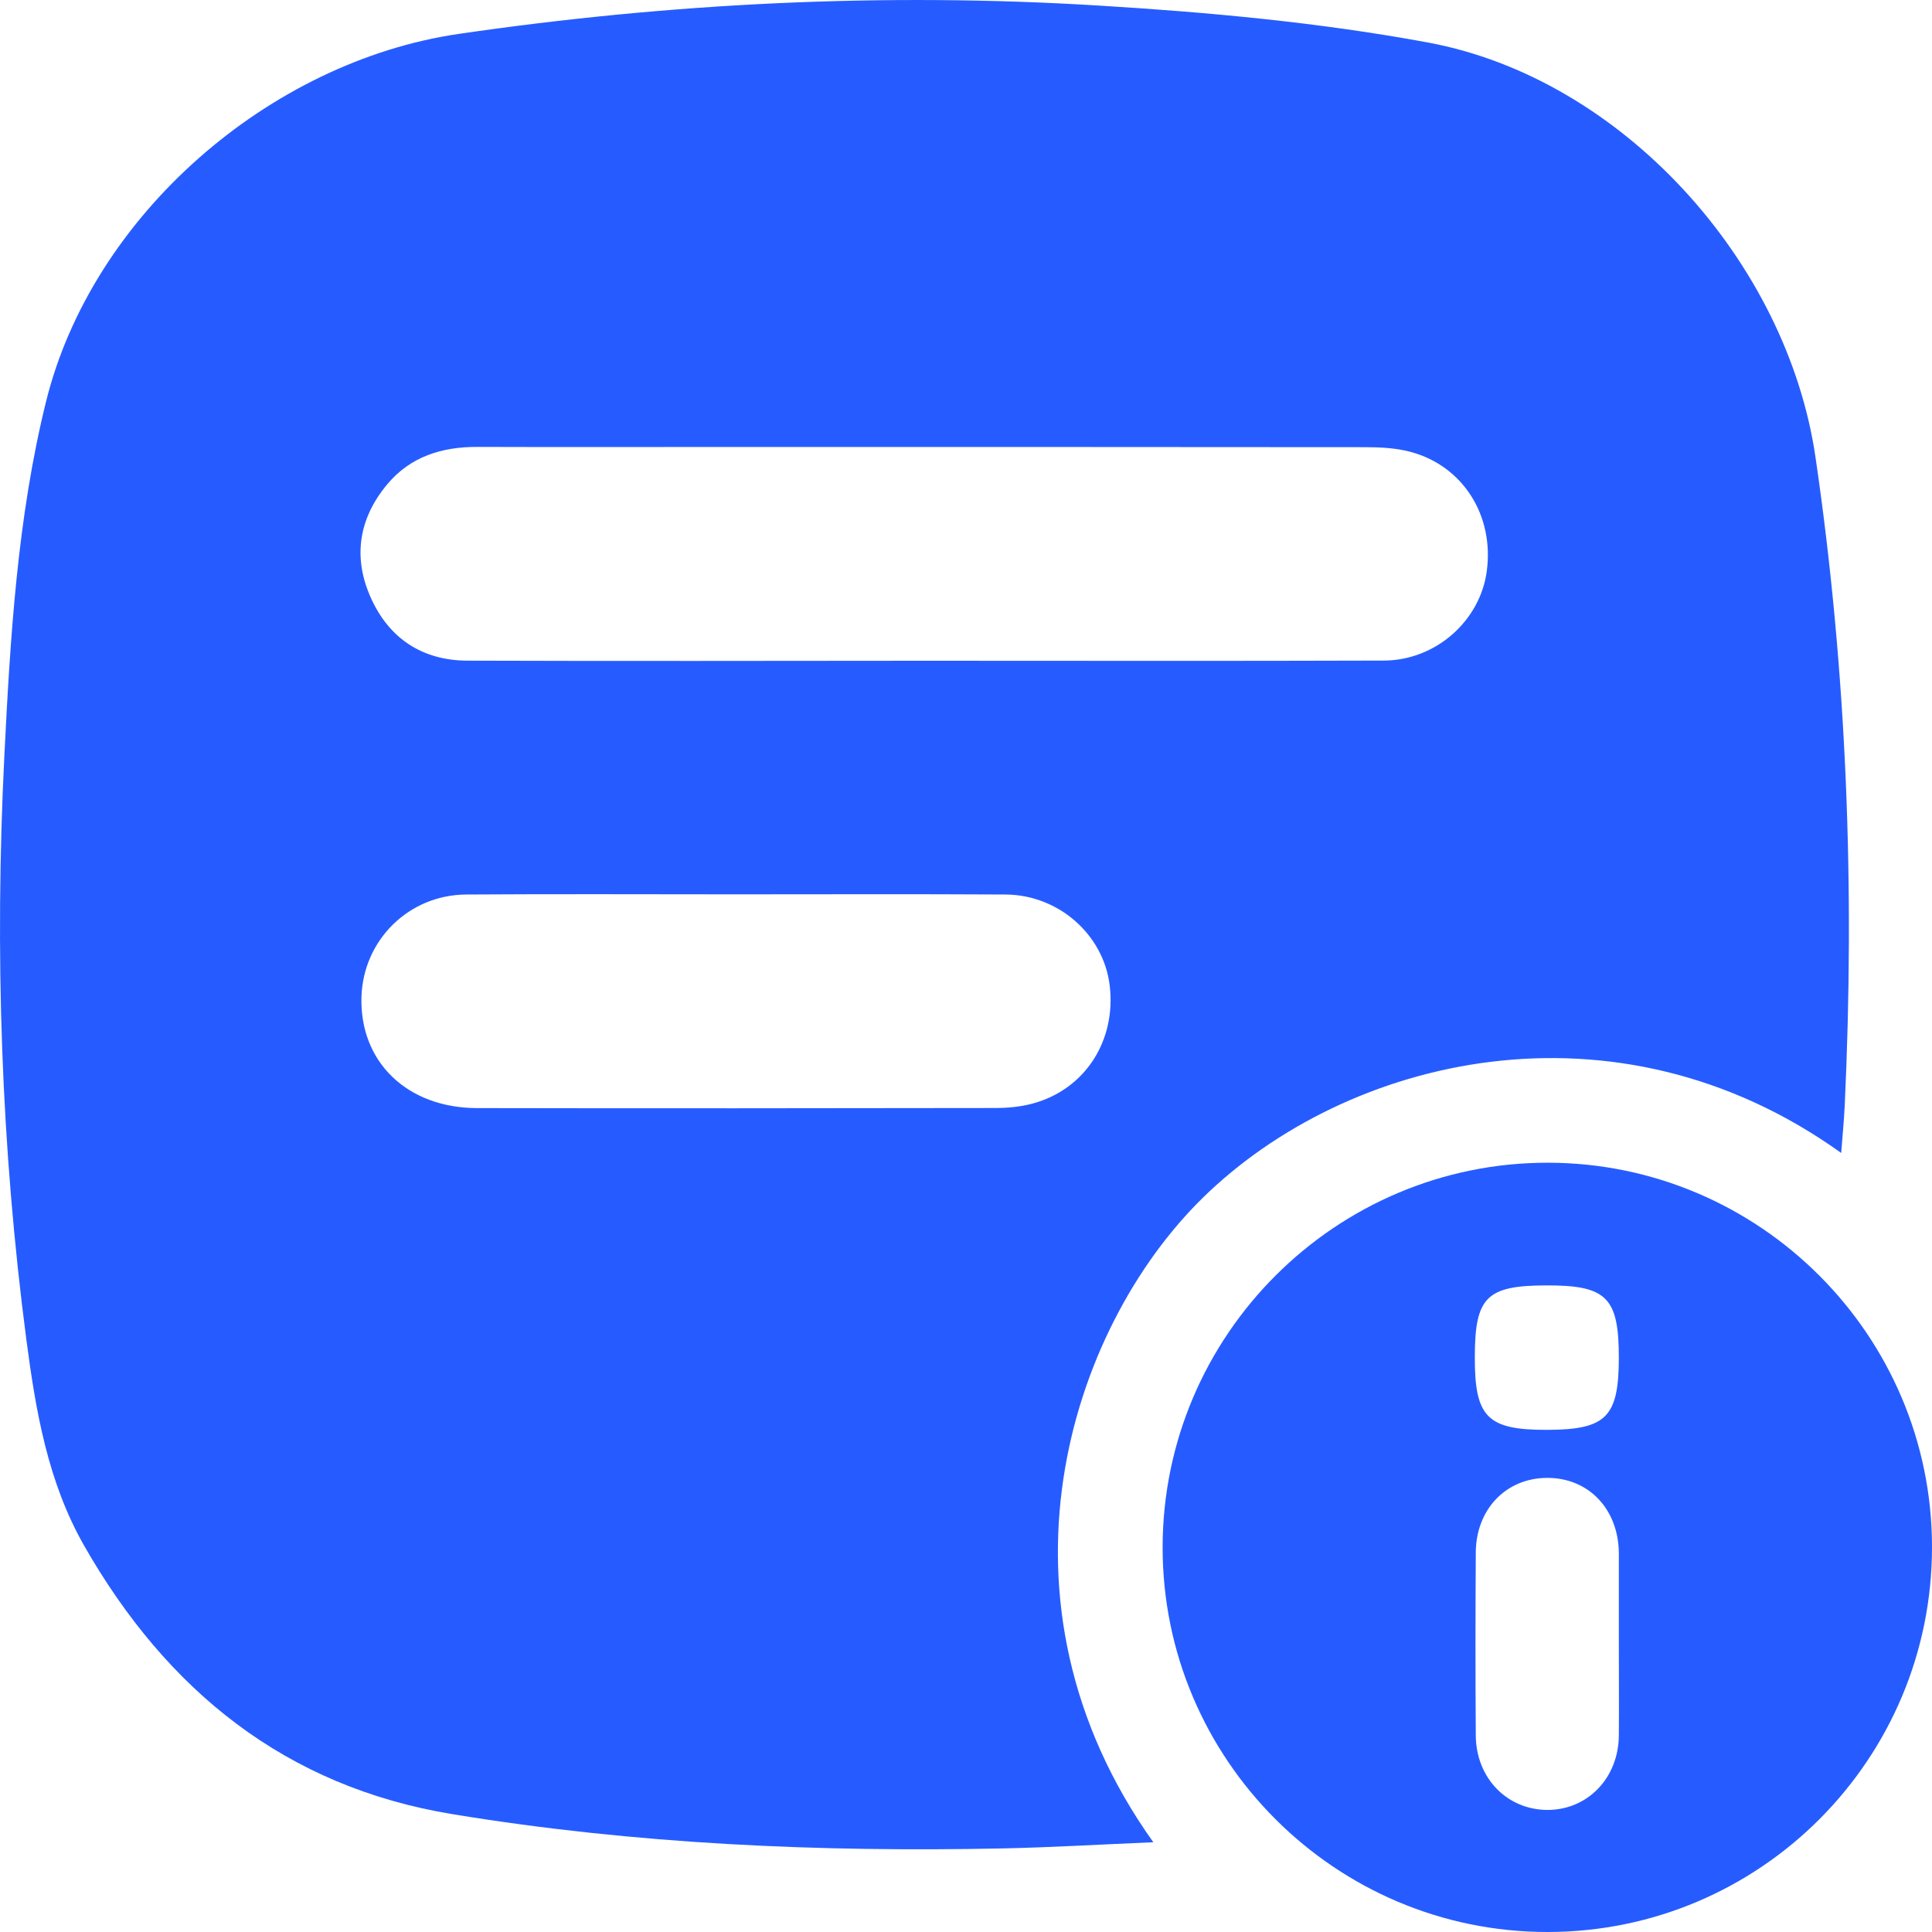 <svg width="22" height="22" viewBox="0 0 22 22" fill="none" xmlns="http://www.w3.org/2000/svg">
<g clip-path="url(#clip0_4021_37665)">
<path d="M20.966 13.129C18.39 11.282 15.331 12.037 13.696 13.64C12.174 15.132 11.174 18.23 13.133 20.978C12.552 21.002 11.99 21.036 11.428 21.048C9.327 21.092 7.233 21 5.157 20.659C3.25 20.347 1.898 19.248 0.957 17.599C0.545 16.875 0.408 16.073 0.301 15.261C0.011 13.054 -0.061 10.839 0.049 8.618C0.117 7.26 0.197 5.898 0.524 4.574C1.049 2.45 3.067 0.702 5.224 0.386C7.642 0.033 10.07 -0.086 12.505 0.063C13.759 0.139 15.02 0.255 16.255 0.483C18.472 0.892 20.347 2.979 20.673 5.204C21.033 7.657 21.122 10.118 21.006 12.591C20.998 12.762 20.981 12.933 20.966 13.129ZM10.519 7.524C12.265 7.524 14.012 7.528 15.758 7.522C16.352 7.52 16.858 7.066 16.931 6.498C17.013 5.869 16.66 5.307 16.064 5.146C15.894 5.1 15.71 5.092 15.533 5.092C13.028 5.089 10.522 5.09 8.017 5.09C7.158 5.09 6.299 5.092 5.44 5.089C5.033 5.087 4.673 5.198 4.407 5.518C4.085 5.905 4.017 6.347 4.221 6.803C4.428 7.269 4.808 7.521 5.322 7.523C7.054 7.529 8.786 7.525 10.519 7.524ZM8.379 10.184C7.356 10.184 6.332 10.179 5.309 10.186C4.654 10.19 4.136 10.705 4.116 11.352C4.094 12.089 4.633 12.616 5.431 12.618C7.399 12.622 9.368 12.62 11.336 12.617C11.477 12.617 11.624 12.603 11.76 12.566C12.356 12.405 12.713 11.849 12.636 11.219C12.565 10.642 12.054 10.189 11.449 10.186C10.426 10.18 9.403 10.184 8.379 10.184Z" fill="#265CFF"/>
<path d="M17.622 22C15.205 22.001 13.236 20.032 13.239 17.617C13.242 15.201 15.213 13.236 17.629 13.24C20.038 13.244 21.998 15.206 22 17.614C22.002 20.035 20.042 21.999 17.622 22ZM18.434 18.713C18.434 18.384 18.434 18.055 18.434 17.725C18.434 17.711 18.435 17.697 18.434 17.682C18.428 17.18 18.085 16.824 17.611 16.829C17.148 16.833 16.807 17.188 16.805 17.679C16.801 18.373 16.8 19.068 16.805 19.762C16.808 20.247 17.161 20.608 17.619 20.61C18.077 20.611 18.429 20.248 18.434 19.765C18.437 19.414 18.434 19.064 18.434 18.713ZM16.794 15.452C16.792 16.139 16.936 16.284 17.619 16.282C18.29 16.28 18.433 16.136 18.434 15.462C18.434 14.773 18.295 14.635 17.606 14.637C16.926 14.639 16.795 14.771 16.794 15.452Z" fill="#265CFF"/>
</g>
<defs>
<clipPath id="clip0_4021_37665">
<rect width="22" height="22" fill="white"/>
</clipPath>
</defs>
</svg>
